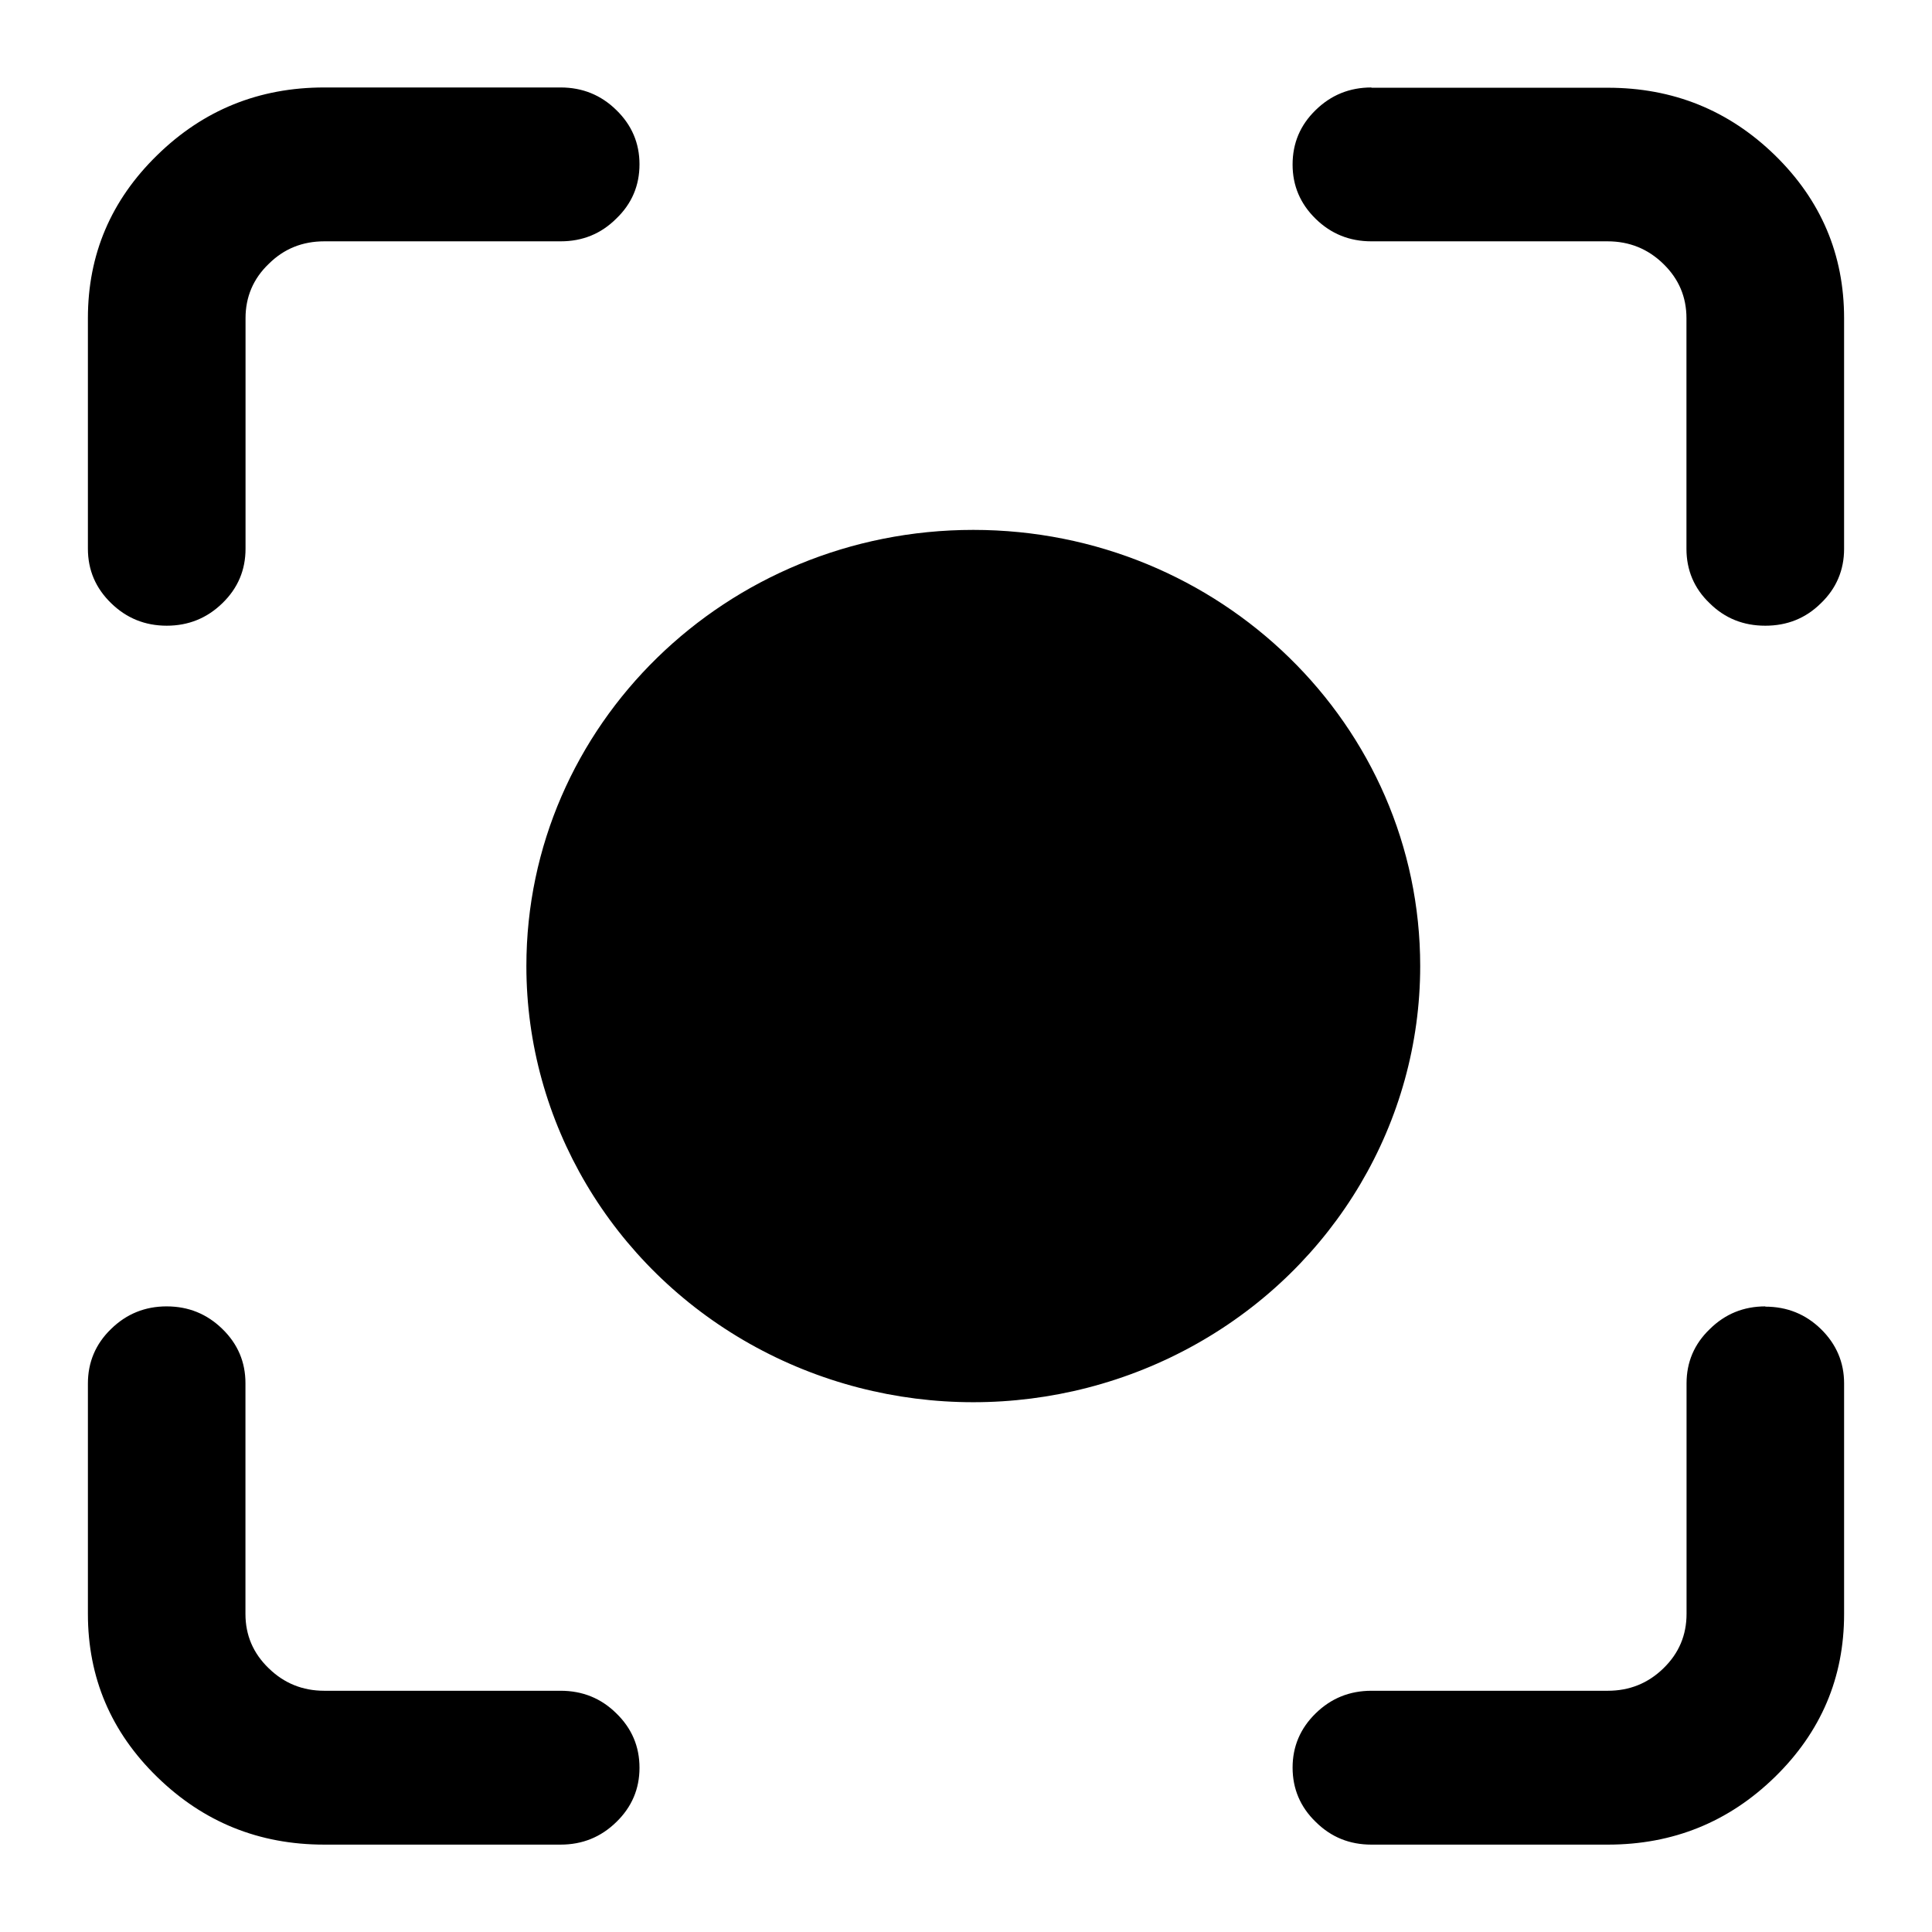 <svg width="22" height="22" xmlns="http://www.w3.org/2000/svg">

 <g>
  <title>background</title>
  <rect fill="none" id="canvas_background" height="24" width="24" y="-1" x="-1"/>
 </g>
 <g>
  <title>Layer 1</title>
  <path id="svg_1" d="m20.211,20.235c-0.526,0.513 -1.16,0.77 -1.903,0.77l-2.691,0c-0.249,0 -0.46,-0.085 -0.635,-0.259c-0.175,-0.169 -0.263,-0.377 -0.263,-0.618c0,-0.241 0.088,-0.447 0.263,-0.618c0.175,-0.171 0.386,-0.257 0.635,-0.257l2.691,0c0.247,0 0.459,-0.085 0.634,-0.256c0.176,-0.171 0.263,-0.377 0.263,-0.62l0,-2.624c0,-0.243 0.088,-0.449 0.264,-0.618c0.175,-0.173 0.386,-0.259 0.634,-0.259l-0.002,0.003c0.248,0 0.46,0.085 0.635,0.256c0.175,0.172 0.263,0.378 0.263,0.618l0,2.626c0,0.725 -0.263,1.343 -0.788,1.856zm-0.11,-13.11c-0.247,0 -0.459,-0.083 -0.634,-0.257c-0.176,-0.168 -0.263,-0.377 -0.263,-0.618l0,-2.627c0,-0.241 -0.087,-0.447 -0.263,-0.618c-0.175,-0.171 -0.387,-0.257 -0.635,-0.257l-2.69,0c-0.248,0 -0.459,-0.085 -0.634,-0.256c-0.176,-0.172 -0.263,-0.378 -0.263,-0.618c0,-0.244 0.087,-0.45 0.263,-0.621c0.175,-0.171 0.386,-0.257 0.634,-0.257l0.001,0.003l2.691,0c0.743,0 1.377,0.256 1.903,0.768c0.525,0.513 0.788,1.131 0.788,1.856l0,2.627c0,0.241 -0.088,0.45 -0.263,0.618c-0.175,0.174 -0.387,0.257 -0.635,0.257zm-6.474,8.177c-1.574,0.887 -3.514,0.887 -5.089,0c-1.574,-0.887 -2.544,-2.527 -2.544,-4.301c0,-2.743 2.278,-4.967 5.089,-4.967c2.81,0 5.089,2.224 5.089,4.967c0,1.774 -0.97,3.414 -2.545,4.301zm-7.242,-12.554l-2.691,0c-0.248,0 -0.459,0.083 -0.634,0.257c-0.177,0.169 -0.264,0.378 -0.264,0.618l0,2.625c0,0.243 -0.087,0.449 -0.263,0.62c-0.175,0.171 -0.387,0.257 -0.634,0.257c-0.248,0 -0.459,-0.086 -0.634,-0.257c-0.176,-0.171 -0.264,-0.377 -0.264,-0.62l0,-2.625c0,-0.725 0.263,-1.343 0.789,-1.856c0.525,-0.514 1.159,-0.771 1.902,-0.771l2.692,0c0.248,0 0.46,0.086 0.634,0.257c0.176,0.171 0.264,0.377 0.264,0.618c0,0.243 -0.088,0.449 -0.264,0.618c-0.174,0.174 -0.386,0.259 -0.633,0.259zm-4.487,12.128c0.248,0 0.459,0.086 0.634,0.257l0,0c0.176,0.171 0.263,0.377 0.263,0.618l0,2.627c0,0.241 0.087,0.447 0.264,0.618c0.175,0.171 0.386,0.257 0.633,0.257l2.692,0c0.248,0 0.46,0.085 0.634,0.257c0.176,0.171 0.264,0.377 0.264,0.62c0,0.241 -0.088,0.447 -0.264,0.618c-0.175,0.171 -0.386,0.257 -0.634,0.257l-2.692,0c-0.743,0 -1.376,-0.257 -1.902,-0.77c-0.526,-0.512 -0.789,-1.132 -0.789,-1.857l0,-2.624c0,-0.241 0.087,-0.45 0.264,-0.621c0.175,-0.171 0.386,-0.257 0.633,-0.257zm0.001,0c-0.001,0 -0.001,0 -0.001,0c0,0 0,0 0,0l0.001,0z" fill-rule="evenodd"/>
 </g>
</svg>
